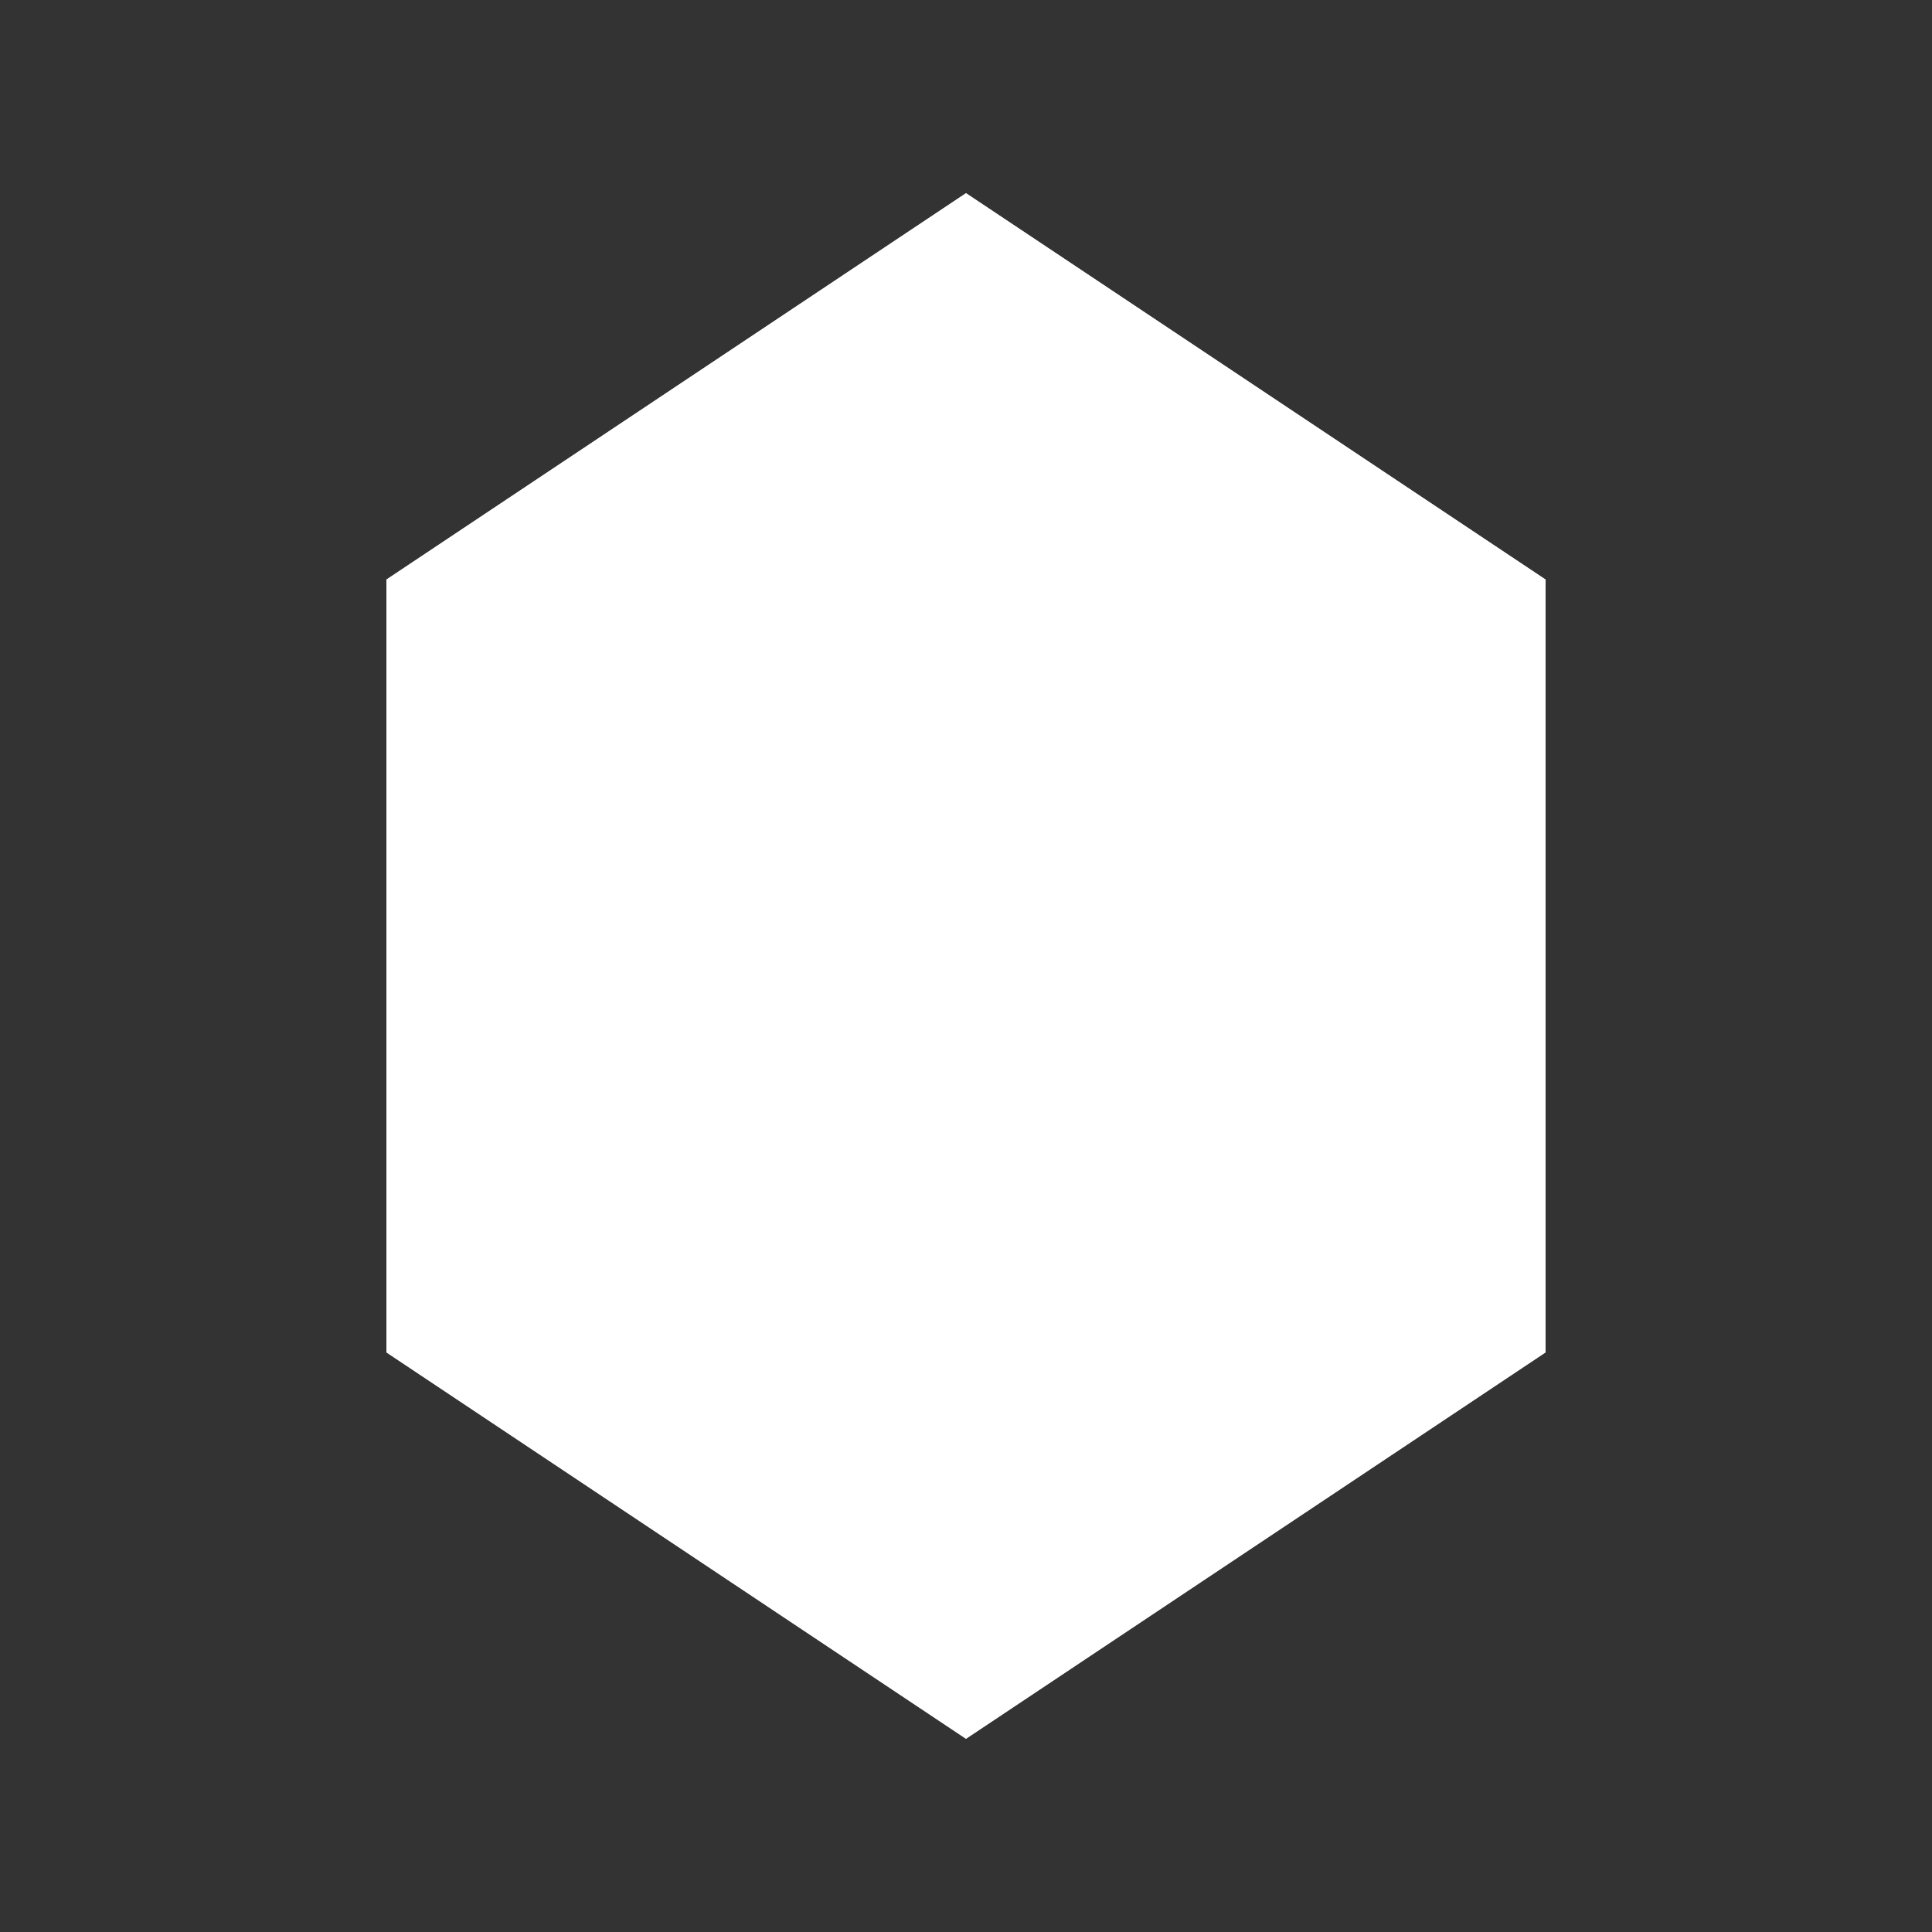 <?xml version="1.0" encoding="UTF-8"?>
<svg width="40" height="40" viewBox="0 0 40 40" fill="none" xmlns="http://www.w3.org/2000/svg">
  <rect x="0" y="0" width="40" height="40" fill="#333333" stroke="none"/>
  <path d="M8 12L20 4L32 12V28L20 36L8 28V12Z" fill="white"/>
  <path d="M20 4L32 12L20 20L8 12L20 4Z" fill="white" fill-opacity="0.9"/>
  <path d="M20 36V20L32 12V28L20 36Z" fill="white" fill-opacity="0.7"/>
  <path d="M8 28V12L20 20V36L8 28Z" fill="white" fill-opacity="0.8"/>
</svg> 